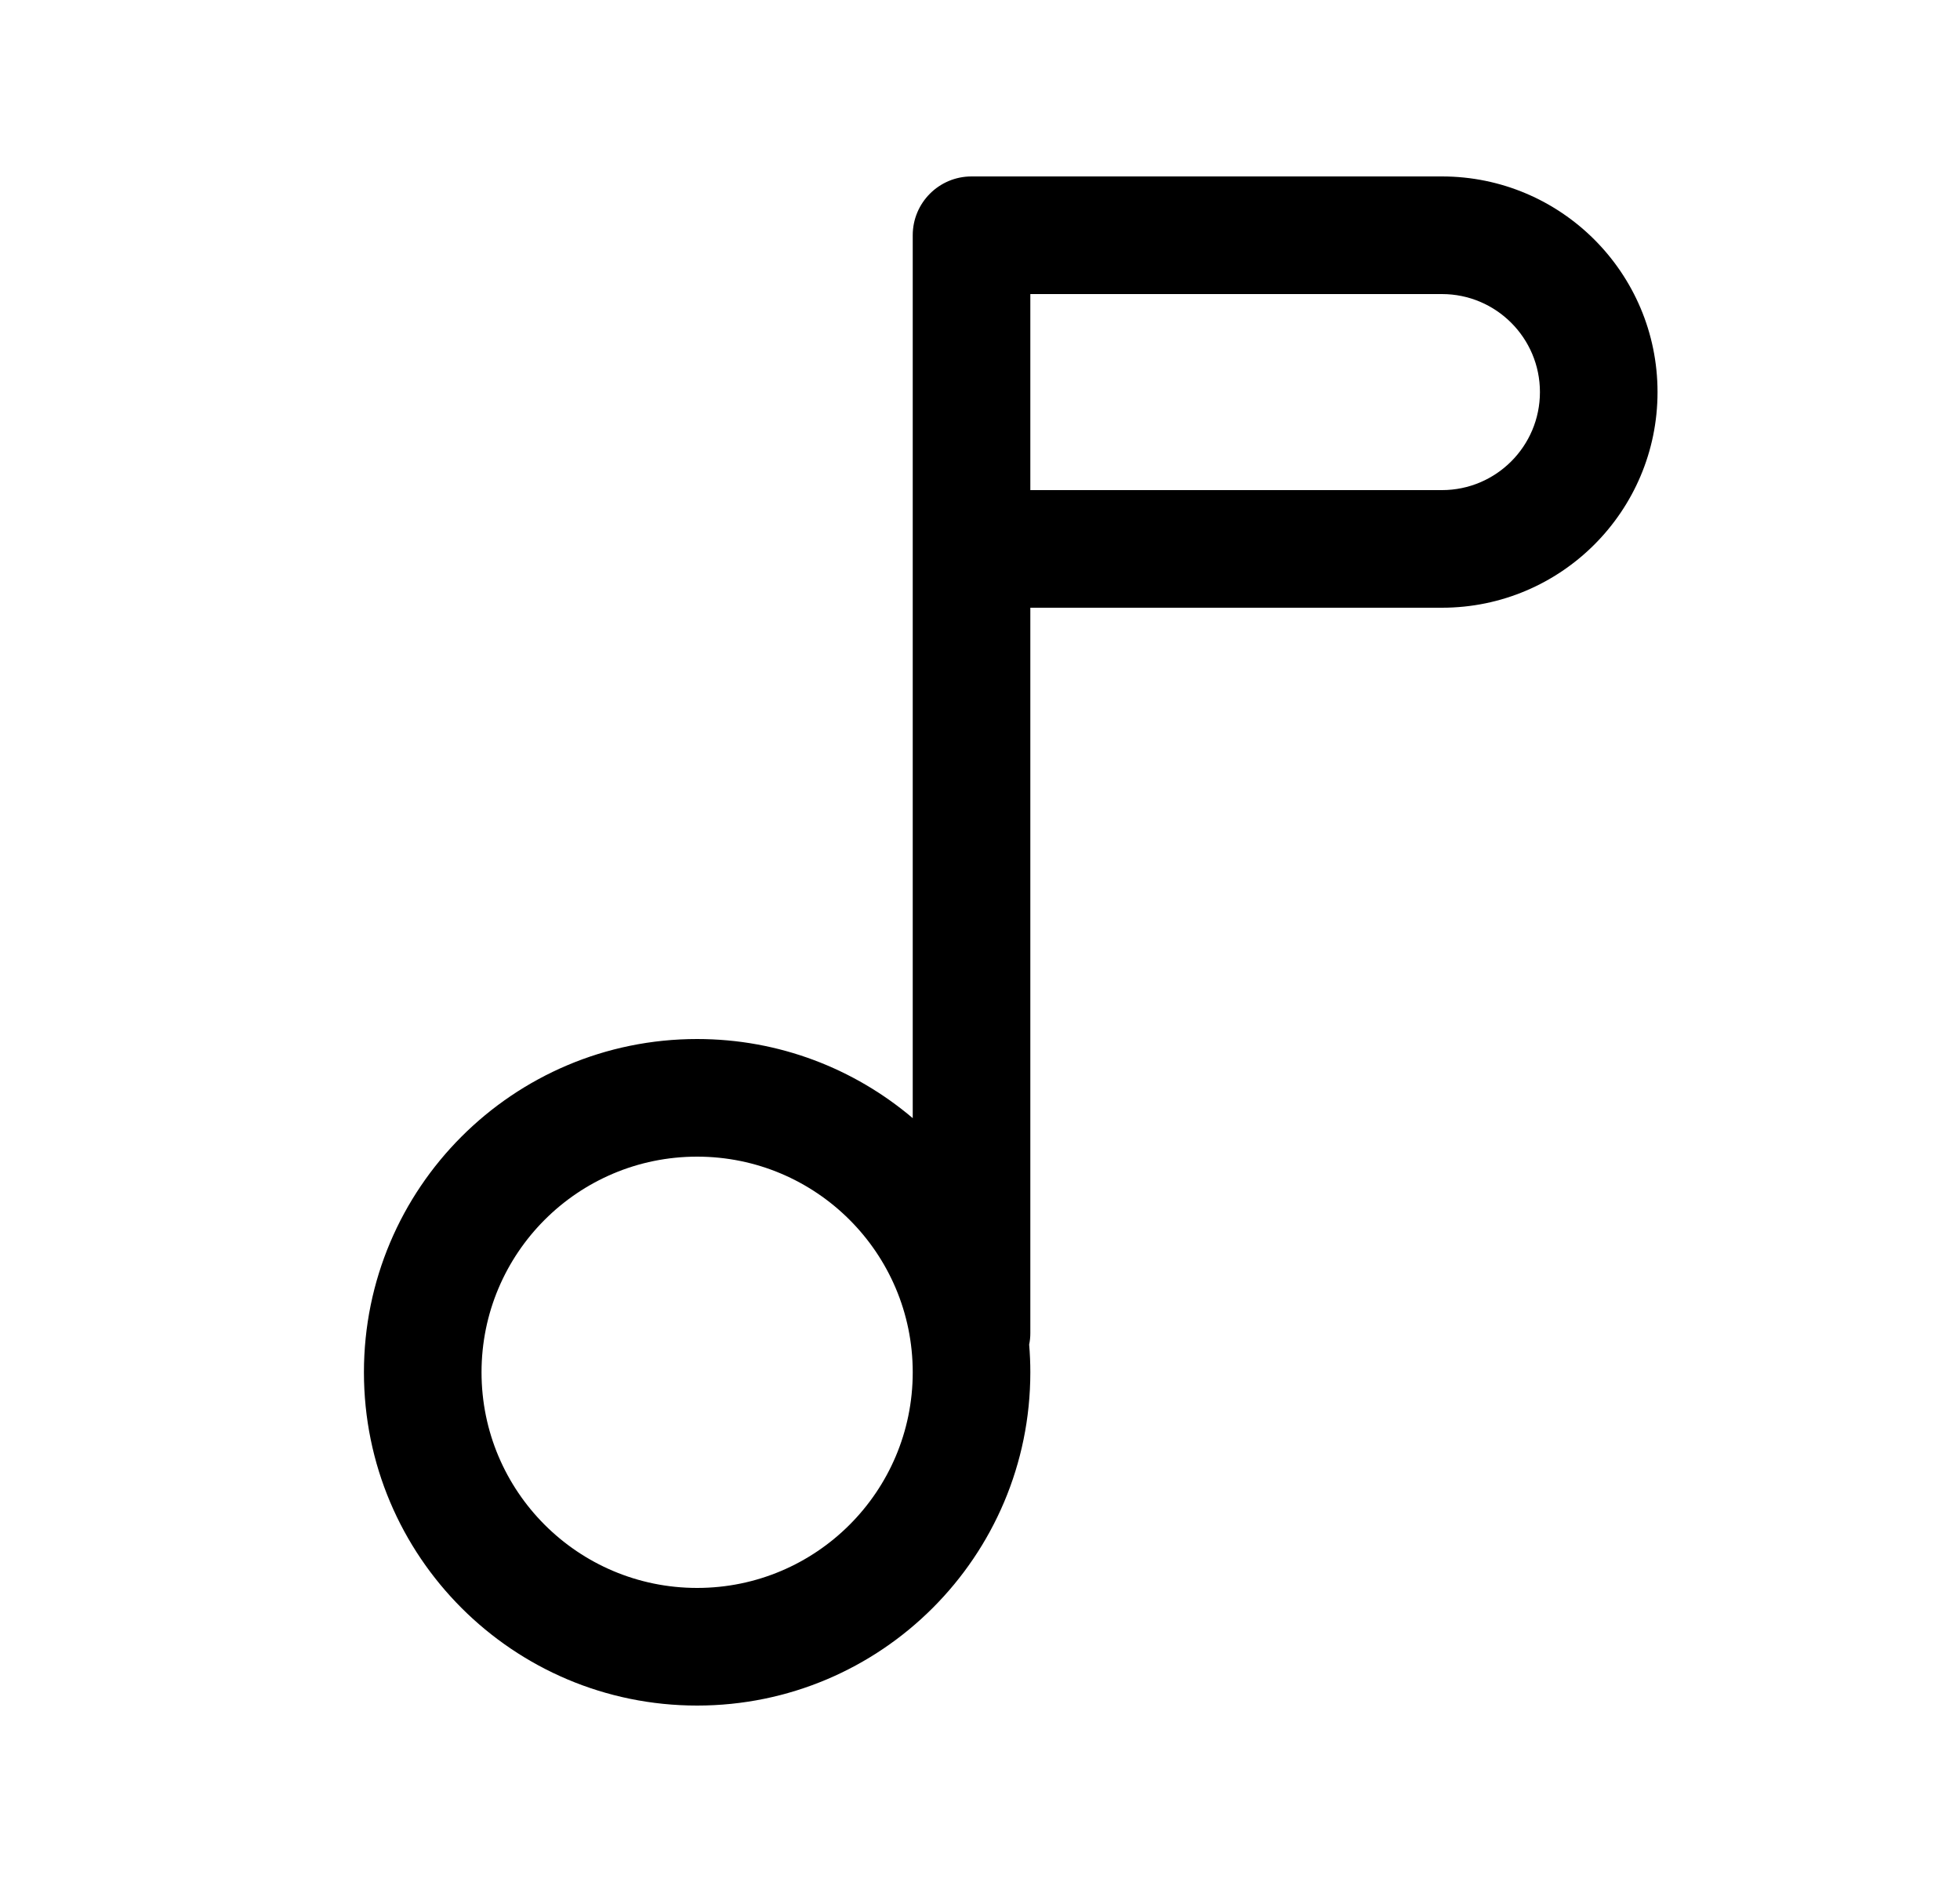 <svg width="25" height="24" viewBox="0 0 25 24" fill="none" xmlns="http://www.w3.org/2000/svg">
<path fill-rule="evenodd" clip-rule="evenodd" d="M12.392 2.25C11.977 2.25 11.642 2.586 11.642 3V7C11.642 7 11.642 7 11.642 7L11.642 14.259C10.9 13.63 9.94 13.25 8.892 13.25C6.544 13.25 4.642 15.153 4.642 17.5C4.642 19.847 6.544 21.75 8.892 21.75C11.239 21.75 13.142 19.847 13.142 17.5C13.142 17.381 13.137 17.264 13.127 17.147C13.137 17.1 13.142 17.05 13.142 17L13.142 7.75H18.392C19.91 7.75 21.142 6.519 21.142 5C21.142 3.481 19.91 2.25 18.392 2.25H12.392ZM13.142 6.25H18.392C19.082 6.25 19.642 5.69 19.642 5C19.642 4.31 19.082 3.75 18.392 3.75H13.142V6.25ZM8.892 14.75C7.373 14.75 6.142 15.981 6.142 17.5C6.142 19.019 7.373 20.25 8.892 20.25C10.41 20.25 11.642 19.019 11.642 17.5C11.642 15.981 10.41 14.75 8.892 14.75Z" fill="black"/>
</svg>
